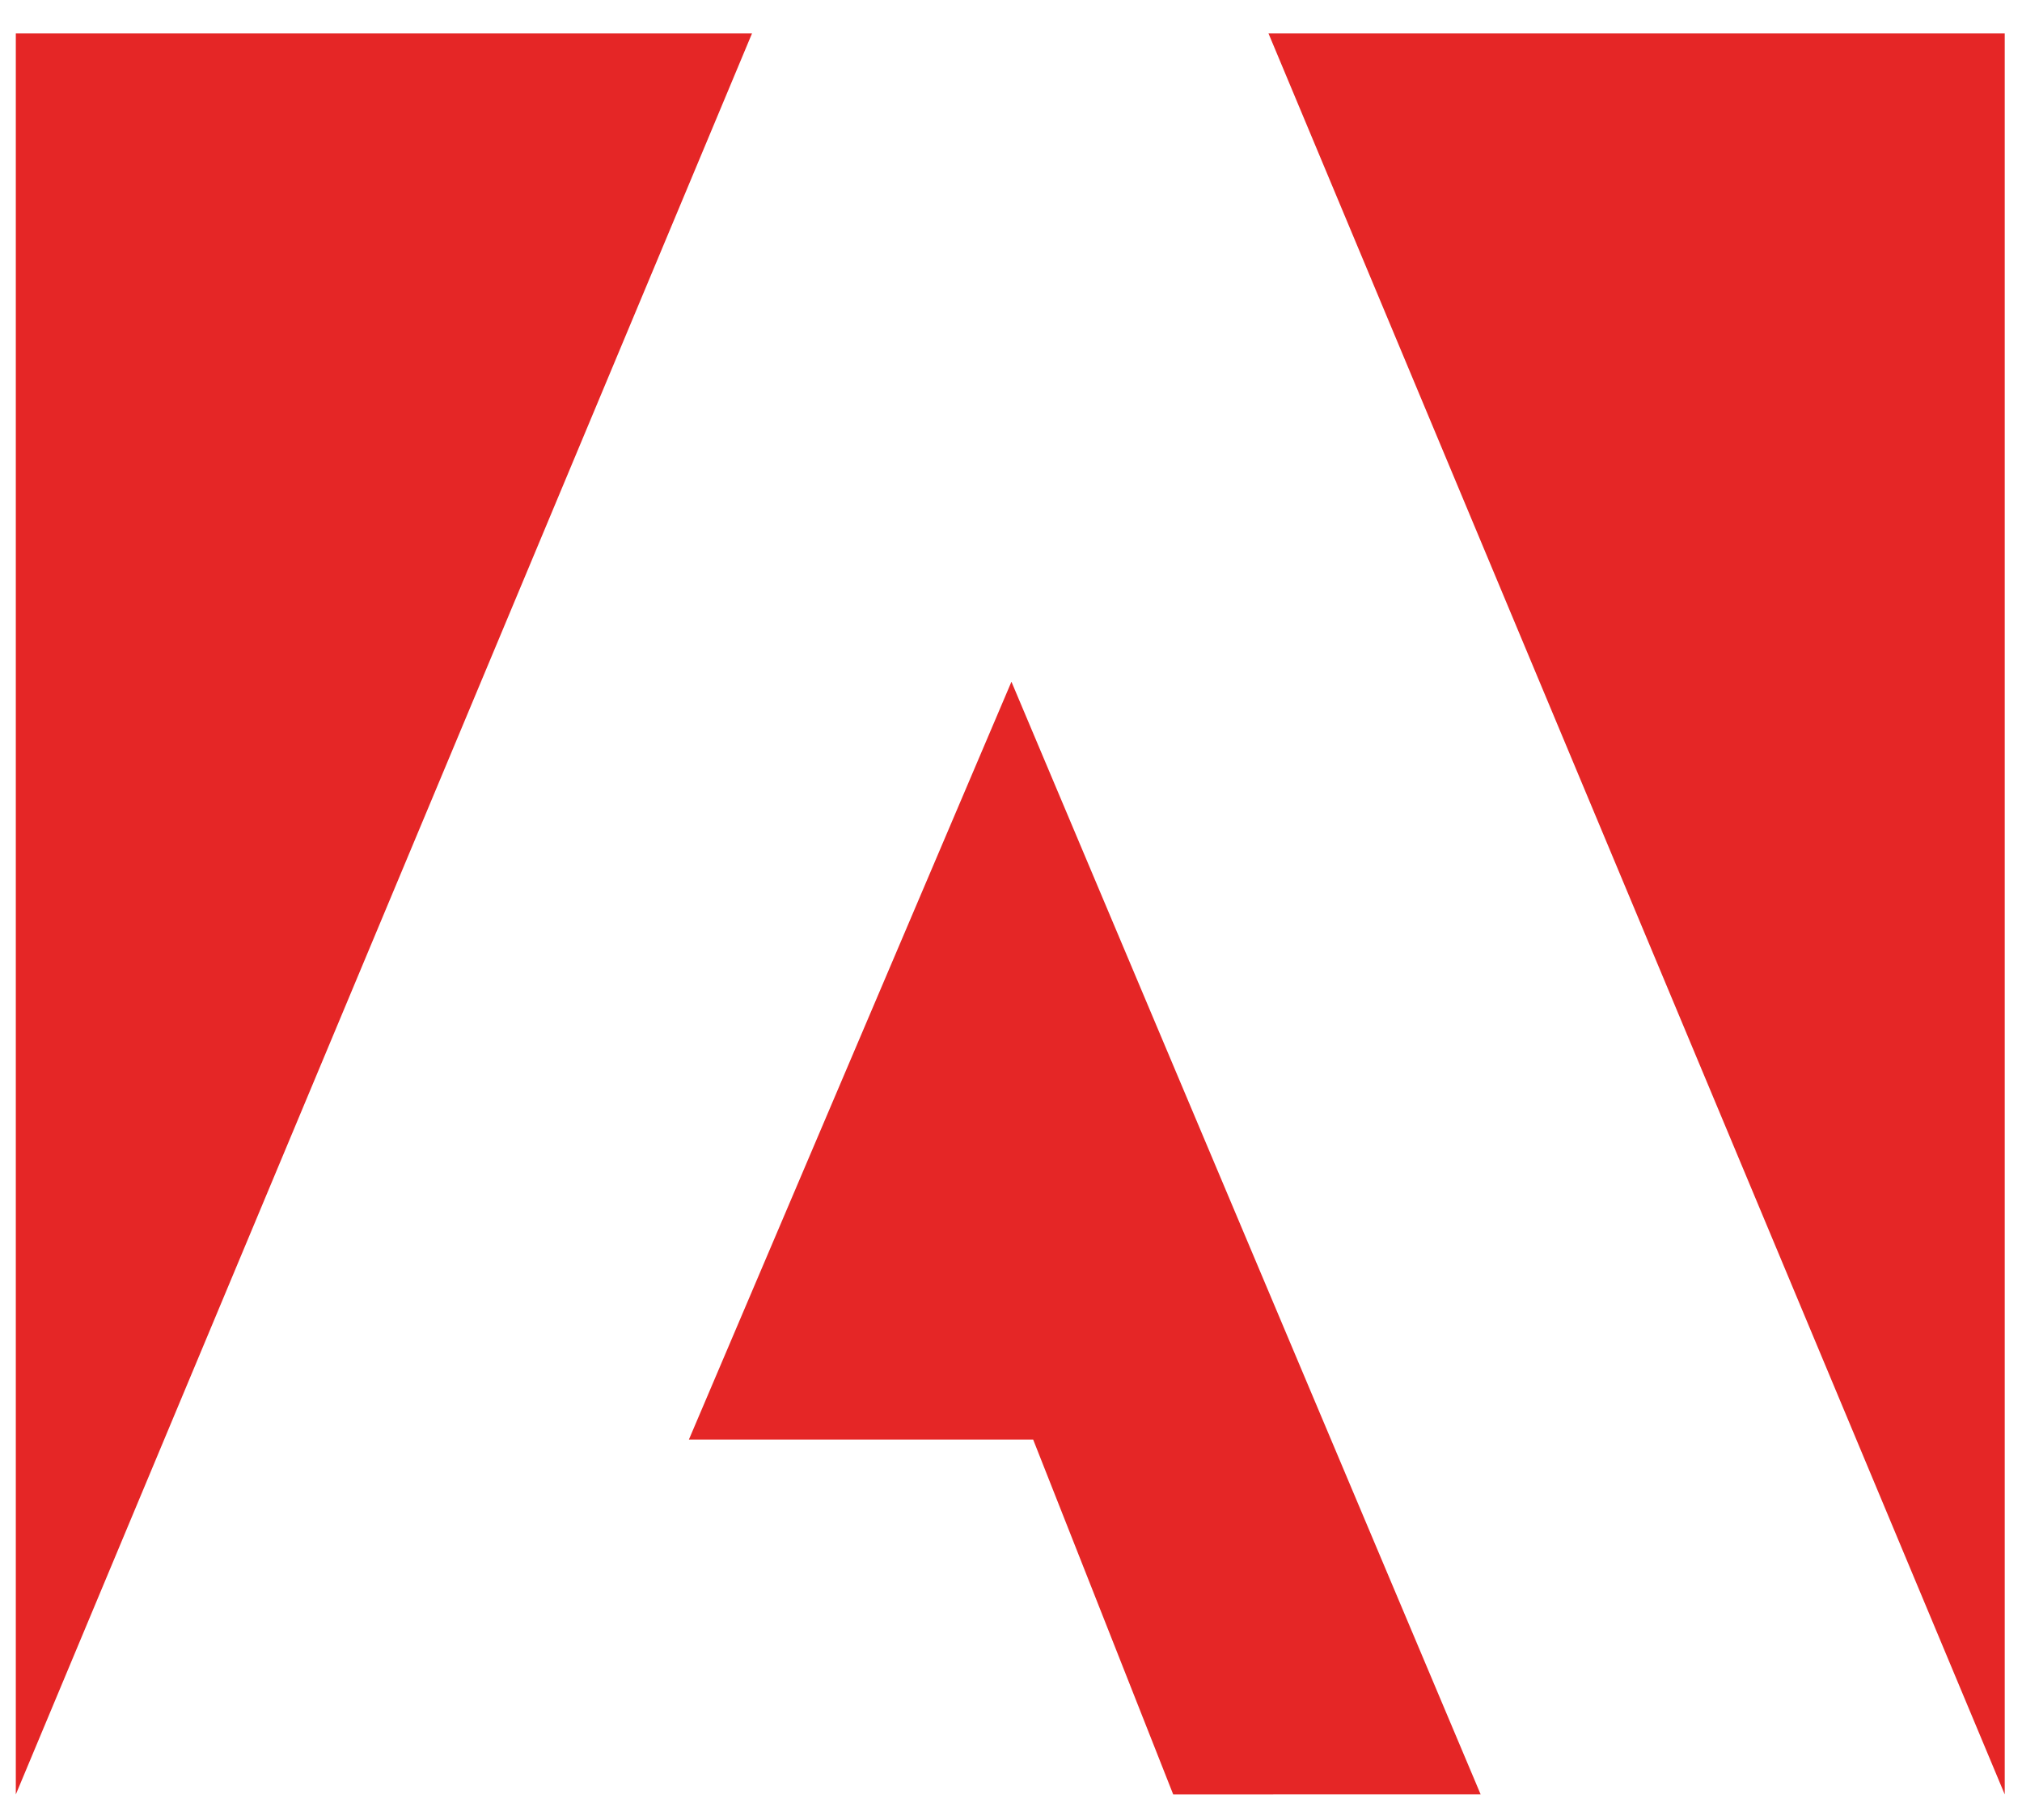 <svg width="50" height="45" viewBox="0 0 50 45" fill="none" xmlns="http://www.w3.org/2000/svg">
<path d="M49.573 0.826H31.367L49.573 44.368V0.826ZM18.596 0.826H0.391V44.368L18.596 0.826ZM29.011 44.368L25.548 35.594H17.035L25.011 16.856L36.613 44.366L29.011 44.368Z" fill="#E52626"/>
</svg>
